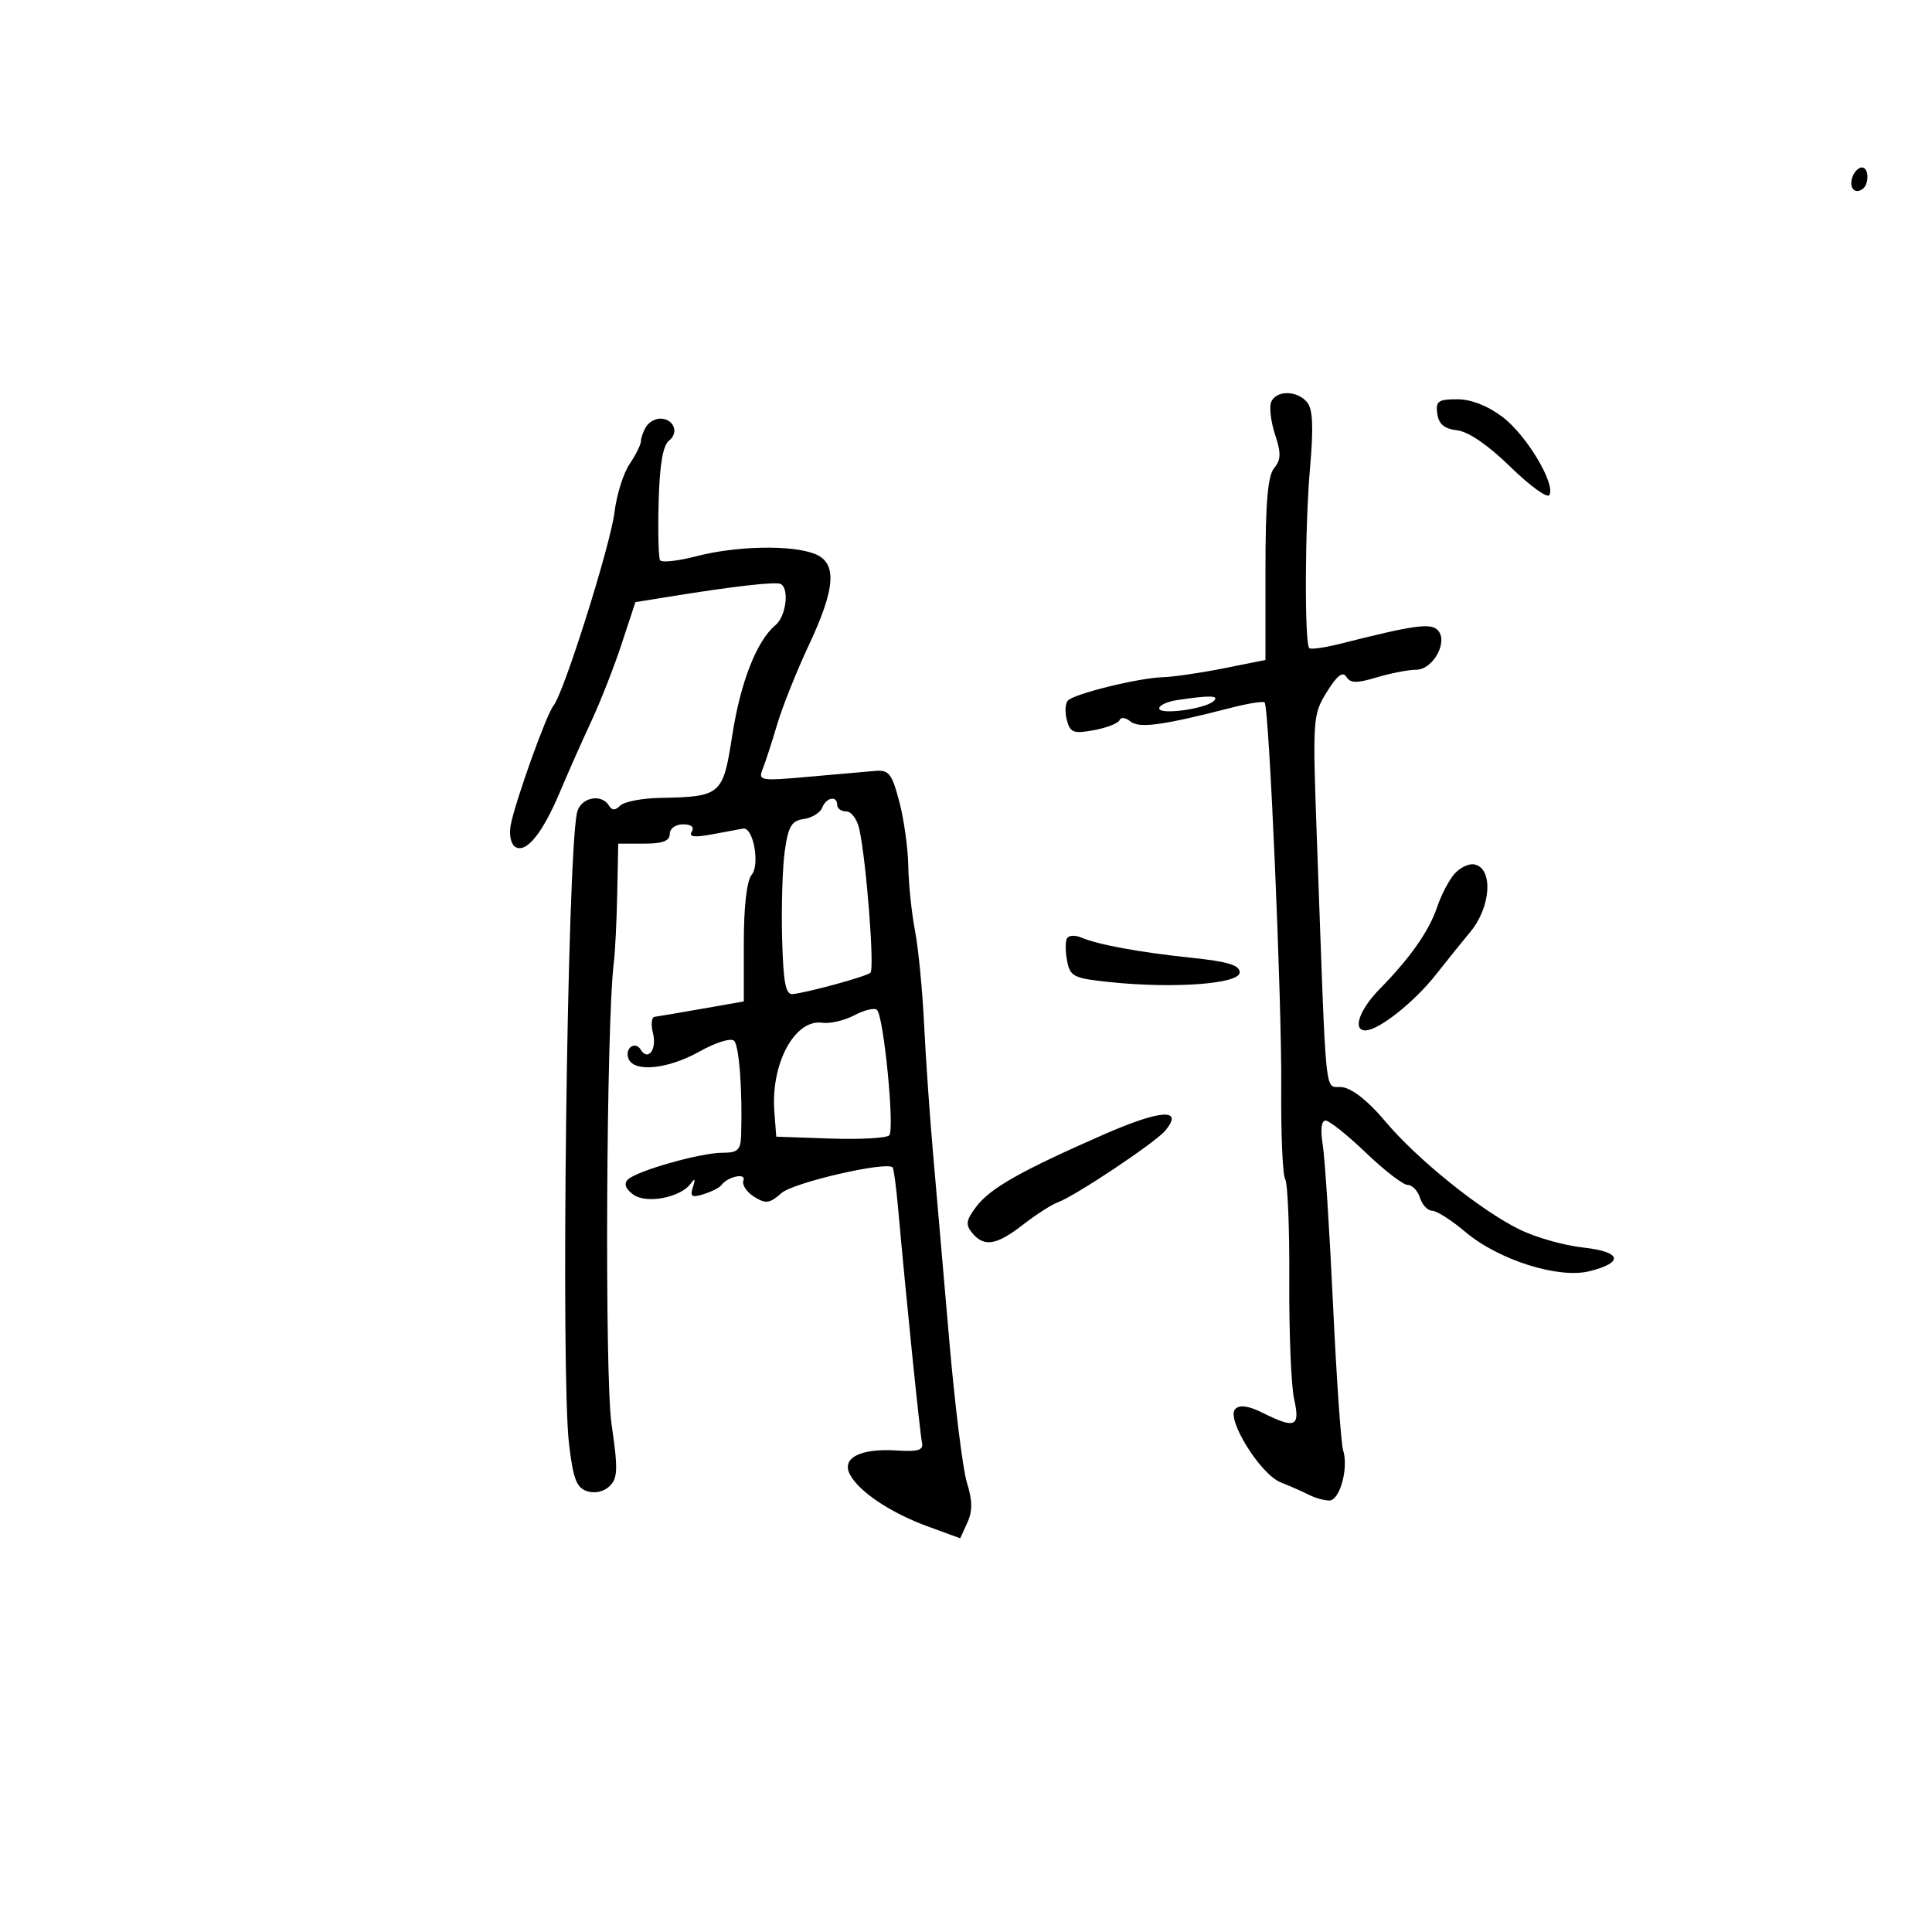 <svg xmlns="http://www.w3.org/2000/svg" width="300" height="300" viewBox="0 0 300 300" version="1.1">
	<path d="M 287.676 27.402 C 287.051 29.031, 287.891 30.186, 289.139 29.414 C 290.275 28.712, 290.250 26, 289.107 26 C 288.616 26, 287.972 26.631, 287.676 27.402 M 197.377 62.459 C 197.070 63.261, 197.349 65.528, 197.999 67.497 C 198.946 70.365, 198.914 71.399, 197.840 72.696 C 196.860 73.880, 196.500 78.097, 196.500 88.399 L 196.500 102.483 190 103.779 C 186.425 104.493, 182.150 105.115, 180.500 105.162 C 176.825 105.267, 166.894 107.706, 165.836 108.764 C 165.412 109.188, 165.331 110.549, 165.655 111.790 C 166.175 113.778, 166.674 113.966, 169.872 113.379 C 171.868 113.013, 173.656 112.309, 173.847 111.815 C 174.038 111.321, 174.791 111.412, 175.521 112.017 C 176.871 113.138, 180.486 112.647, 191.249 109.883 C 193.860 109.213, 196.165 108.852, 196.370 109.082 C 197.079 109.877, 199.054 155.549, 198.949 168.718 C 198.890 175.989, 199.167 182.461, 199.563 183.102 C 199.959 183.743, 200.245 190.845, 200.199 198.884 C 200.152 206.923, 200.490 215.188, 200.951 217.250 C 201.915 221.570, 201.135 221.912, 196.069 219.385 C 193.876 218.291, 192.503 218.097, 191.815 218.785 C 190.325 220.275, 195.706 228.947, 198.897 230.196 C 200.329 230.757, 202.281 231.617, 203.236 232.108 C 204.191 232.598, 205.618 233, 206.407 233 C 208.052 233, 209.438 227.954, 208.556 225.176 C 208.230 224.148, 207.522 213.900, 206.983 202.404 C 206.444 190.907, 205.728 179.813, 205.392 177.750 C 205.011 175.409, 205.176 174, 205.832 174 C 206.410 174, 209.229 176.250, 212.097 179 C 214.965 181.750, 217.887 184, 218.589 184 C 219.291 184, 220.151 184.900, 220.500 186 C 220.849 187.100, 221.698 188, 222.387 188 C 223.076 188, 225.409 189.492, 227.570 191.315 C 232.726 195.665, 242.030 198.600, 246.823 197.390 C 252.253 196.019, 251.786 194.365, 245.785 193.711 C 242.878 193.394, 238.475 192.146, 236 190.937 C 229.899 187.957, 220.013 179.987, 215.022 174.027 C 212.495 171.008, 209.957 169.005, 208.416 168.812 C 205.593 168.460, 206.022 172.667, 204.486 130.288 C 203.806 111.523, 203.842 110.991, 206.031 107.449 C 207.607 104.899, 208.506 104.200, 209.058 105.093 C 209.680 106.100, 210.661 106.118, 213.787 105.182 C 215.957 104.532, 218.702 104, 219.887 104 C 222.551 104, 224.957 99.557, 223.229 97.829 C 222.109 96.709, 219.593 97.064, 208.118 99.962 C 205.708 100.571, 203.542 100.876, 203.306 100.639 C 202.548 99.881, 202.619 81.797, 203.415 72.714 C 203.977 66.306, 203.857 63.532, 202.970 62.464 C 201.406 60.579, 198.100 60.576, 197.377 62.459 M 223.180 64.250 C 223.410 65.867, 224.281 66.590, 226.276 66.819 C 228.010 67.018, 231.105 69.143, 234.522 72.479 C 237.531 75.417, 240.254 77.398, 240.573 76.883 C 241.612 75.201, 237.046 67.566, 233.318 64.750 C 231.002 63, 228.439 62, 226.269 62 C 223.307 62, 222.903 62.294, 223.180 64.250 M 100.335 66.250 C 99.905 66.938, 99.541 67.950, 99.526 68.500 C 99.512 69.050, 98.715 70.654, 97.756 72.065 C 96.797 73.476, 95.743 76.851, 95.413 79.565 C 94.795 84.653, 87.546 107.637, 85.955 109.555 C 84.862 110.871, 79.985 124.489, 79.301 128.132 C 79.025 129.607, 79.334 131.088, 80.005 131.503 C 81.693 132.547, 84.225 129.441, 86.936 123 C 88.209 119.975, 90.405 115.025, 91.817 112 C 93.228 108.975, 95.346 103.575, 96.524 100.001 L 98.665 93.501 103.583 92.705 C 113.943 91.026, 120.528 90.275, 121.250 90.688 C 122.592 91.457, 122.041 95.721, 120.427 97.061 C 117.511 99.480, 114.986 105.914, 113.701 114.196 C 112.260 123.483, 111.994 123.712, 102.450 123.900 C 99.673 123.955, 96.911 124.489, 96.313 125.087 C 95.530 125.870, 95.038 125.870, 94.554 125.087 C 93.334 123.113, 90.063 123.878, 89.581 126.250 C 88.053 133.764, 87.061 213.232, 88.357 224.206 C 89.005 229.685, 89.523 231.031, 91.186 231.559 C 92.409 231.947, 93.808 231.621, 94.687 230.742 C 95.933 229.496, 95.973 228.067, 94.957 221.117 C 93.871 213.695, 94.143 158.824, 95.311 149.500 C 95.518 147.850, 95.757 143.012, 95.843 138.750 L 96 131 100 131 C 102.889 131, 104 130.583, 104 129.500 C 104 128.652, 104.895 128, 106.059 128 C 107.344 128, 107.854 128.428, 107.414 129.138 C 106.907 129.959, 107.798 130.074, 110.605 129.550 C 112.747 129.151, 114.899 128.751, 115.387 128.662 C 116.959 128.375, 118.044 134.242, 116.714 135.844 C 115.958 136.756, 115.500 140.739, 115.500 146.404 L 115.500 155.500 109 156.642 C 105.425 157.270, 102.114 157.833, 101.642 157.892 C 101.169 157.951, 101.059 159.097, 101.395 160.439 C 102.026 162.953, 100.634 164.834, 99.500 163 C 98.616 161.570, 96.971 162.762, 97.593 164.381 C 98.425 166.550, 103.686 166.035, 108.567 163.306 C 111.169 161.852, 113.516 161.125, 114.001 161.623 C 114.781 162.424, 115.298 169.397, 115.085 176.250 C 115.013 178.579, 114.569 179, 112.182 179 C 108.773 179, 98.892 181.799, 97.500 183.158 C 96.837 183.805, 97.114 184.588, 98.319 185.478 C 100.361 186.986, 105.686 185.970, 107.274 183.768 C 107.911 182.885, 108.010 183.051, 107.601 184.315 C 107.113 185.820, 107.397 186.011, 109.256 185.431 C 110.490 185.046, 111.725 184.421, 112 184.042 C 112.978 182.696, 115.912 182.065, 115.437 183.303 C 115.184 183.964, 115.929 185.099, 117.094 185.827 C 118.921 186.968, 119.506 186.889, 121.356 185.255 C 123.201 183.625, 137.626 180.293, 138.604 181.271 C 138.777 181.444, 139.158 184.266, 139.450 187.543 C 140.643 200.942, 142.849 222.598, 143.164 224 C 143.429 225.183, 142.595 225.443, 139.224 225.229 C 133.575 224.871, 130.611 226.404, 131.985 228.972 C 133.430 231.672, 138.312 234.921, 144.104 237.038 L 149.104 238.866 150.212 236.433 C 151.031 234.636, 151.015 233.022, 150.149 230.251 C 149.505 228.188, 148.263 218.175, 147.390 208 C 146.516 197.825, 145.385 184.775, 144.875 179 C 144.366 173.225, 143.743 164.225, 143.492 159 C 143.240 153.775, 142.604 147.250, 142.077 144.500 C 141.550 141.750, 141.084 137.250, 141.040 134.500 C 140.997 131.750, 140.370 127.250, 139.648 124.500 C 138.501 120.134, 138.028 119.526, 135.917 119.704 C 134.588 119.816, 129.937 120.226, 125.581 120.615 C 118.046 121.288, 117.699 121.230, 118.428 119.411 C 118.850 118.360, 119.861 115.250, 120.676 112.500 C 121.491 109.750, 123.697 104.220, 125.579 100.212 C 129.798 91.224, 130.031 87.343, 126.435 85.975 C 122.790 84.590, 114.329 84.768, 108.191 86.361 C 105.306 87.109, 102.744 87.394, 102.497 86.995 C 102.250 86.596, 102.150 82.496, 102.274 77.885 C 102.430 72.100, 102.935 69.159, 103.903 68.402 C 105.488 67.161, 104.596 65, 102.500 65 C 101.740 65, 100.766 65.563, 100.335 66.250 M 182.750 108.716 C 181.238 108.945, 180 109.525, 180 110.004 C 180 111.054, 187.106 110.100, 188.450 108.870 C 189.422 107.980, 187.885 107.938, 182.750 108.716 M 127.668 125.422 C 127.368 126.205, 126.086 126.992, 124.820 127.172 C 122.918 127.443, 122.405 128.297, 121.865 132.088 C 121.506 134.612, 121.316 140.687, 121.443 145.588 C 121.625 152.568, 121.981 154.469, 123.087 154.359 C 125.407 154.127, 134.448 151.651, 135.158 151.054 C 135.823 150.494, 134.537 133.819, 133.438 128.750 C 133.109 127.237, 132.202 126, 131.421 126 C 130.639 126, 130 125.550, 130 125 C 130 123.491, 128.290 123.801, 127.668 125.422 M 225.830 135.713 C 224.979 136.696, 223.785 138.985, 223.176 140.800 C 221.920 144.545, 218.989 148.734, 214.250 153.558 C 211.086 156.778, 209.968 160, 212.014 160 C 214.070 160, 219.599 155.622, 223 151.300 C 224.925 148.854, 227.300 145.903, 228.277 144.742 C 231.536 140.872, 231.911 134.799, 228.927 134.224 C 228.074 134.060, 226.681 134.730, 225.830 135.713 M 165.693 145.688 C 165.413 146.141, 165.414 147.716, 165.695 149.187 C 166.166 151.651, 166.693 151.914, 172.353 152.502 C 182.319 153.538, 192.500 152.779, 192.500 151 C 192.500 149.869, 190.653 149.308, 185 148.719 C 176.958 147.882, 170.511 146.696, 167.851 145.565 C 166.944 145.179, 165.973 145.234, 165.693 145.688 M 132.693 157.637 C 131.148 158.455, 128.898 158.984, 127.693 158.812 C 123.420 158.204, 119.672 165.139, 120.240 172.601 L 120.536 176.500 128.925 176.793 C 133.539 176.954, 137.659 176.729, 138.081 176.293 C 138.947 175.398, 137.236 157.869, 136.182 156.825 C 135.807 156.454, 134.237 156.819, 132.693 157.637 M 171.500 176.119 C 158.566 181.781, 153.759 184.499, 151.589 187.375 C 150.008 189.471, 149.900 190.174, 150.962 191.454 C 152.815 193.686, 154.731 193.374, 158.856 190.166 C 160.860 188.608, 163.293 187.044, 164.262 186.693 C 166.971 185.710, 179.420 177.404, 180.953 175.556 C 183.851 172.065, 180.275 172.278, 171.500 176.119" stroke="none" fill="black" fill-rule="evenodd"/>
</svg>